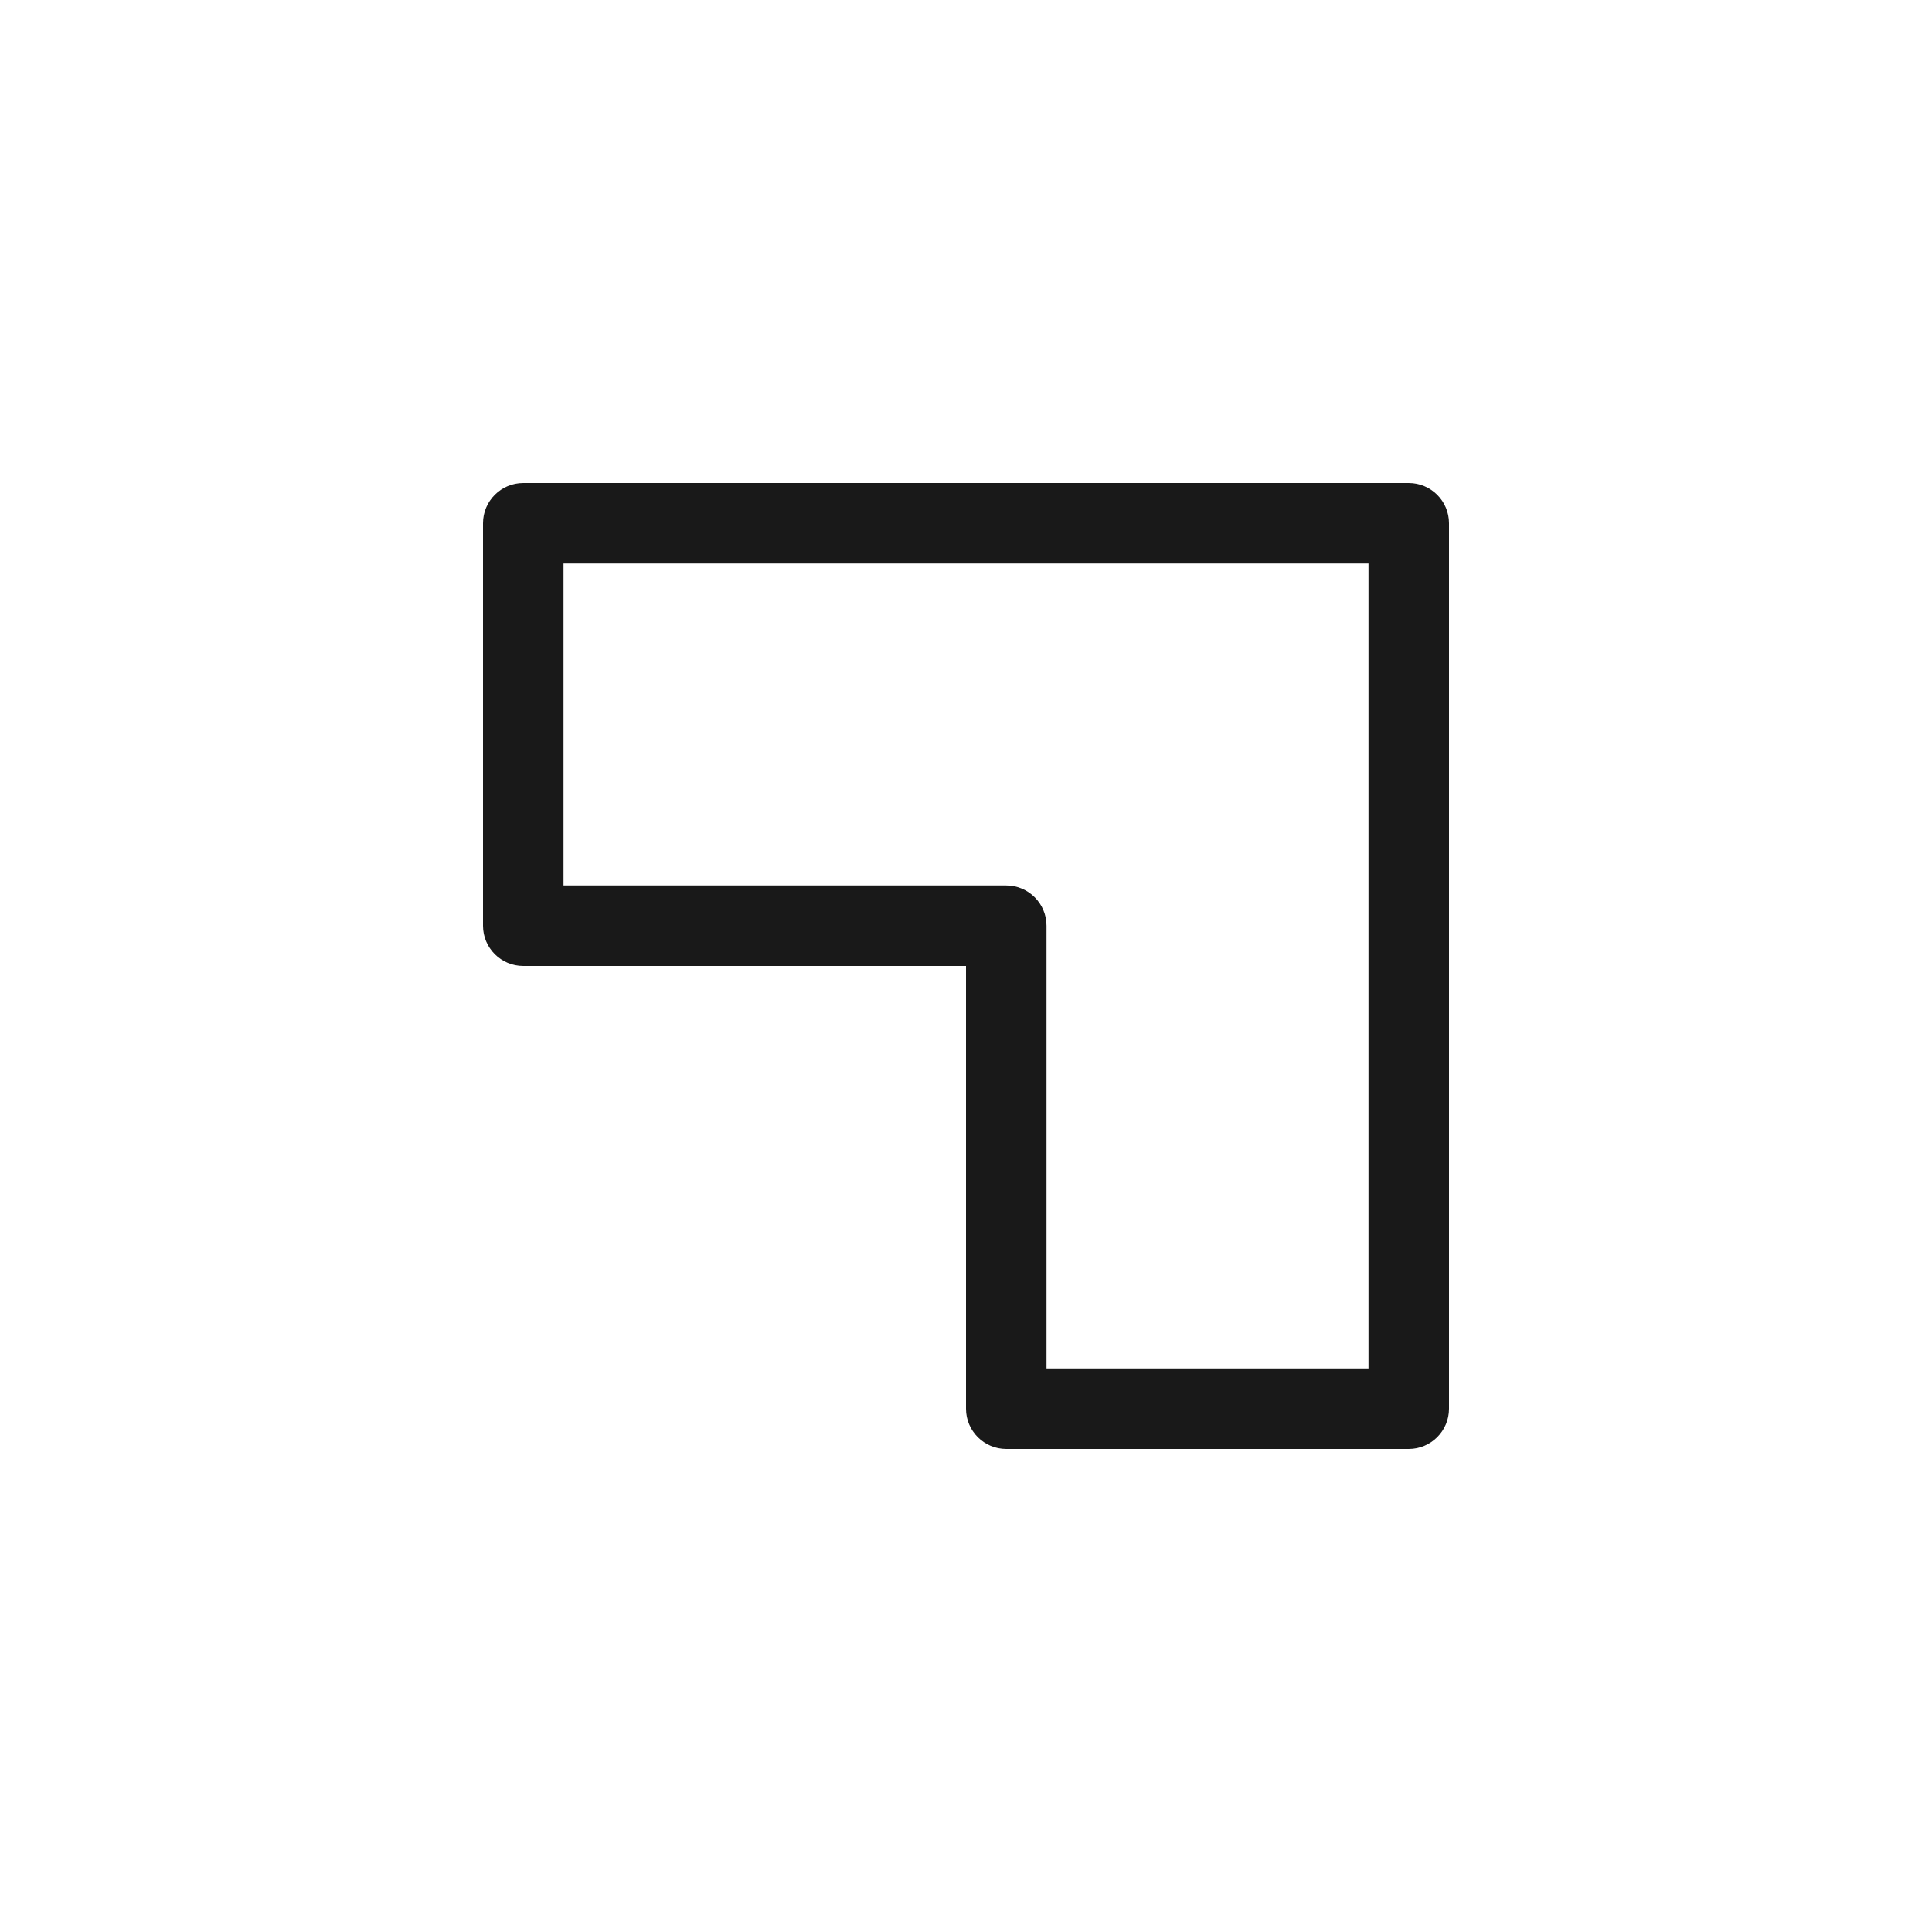 <svg width="24" height="24" viewBox="0 0 24 24" fill="none" xmlns="http://www.w3.org/2000/svg">
<path fill-rule="evenodd" clip-rule="evenodd" d="M6 6.5C6 6.224 6.224 6 6.5 6H17.5C17.776 6 18 6.224 18 6.5V17.5C18 17.776 17.776 18 17.5 18H12.5C12.224 18 12 17.776 12 17.5V12H6.5C6.224 12 6 11.776 6 11.5V6.5ZM7 7V11H12.5C12.776 11 13 11.224 13 11.5V17H17V7H7Z" fill="black" fill-opacity="0.9"/>
</svg>
